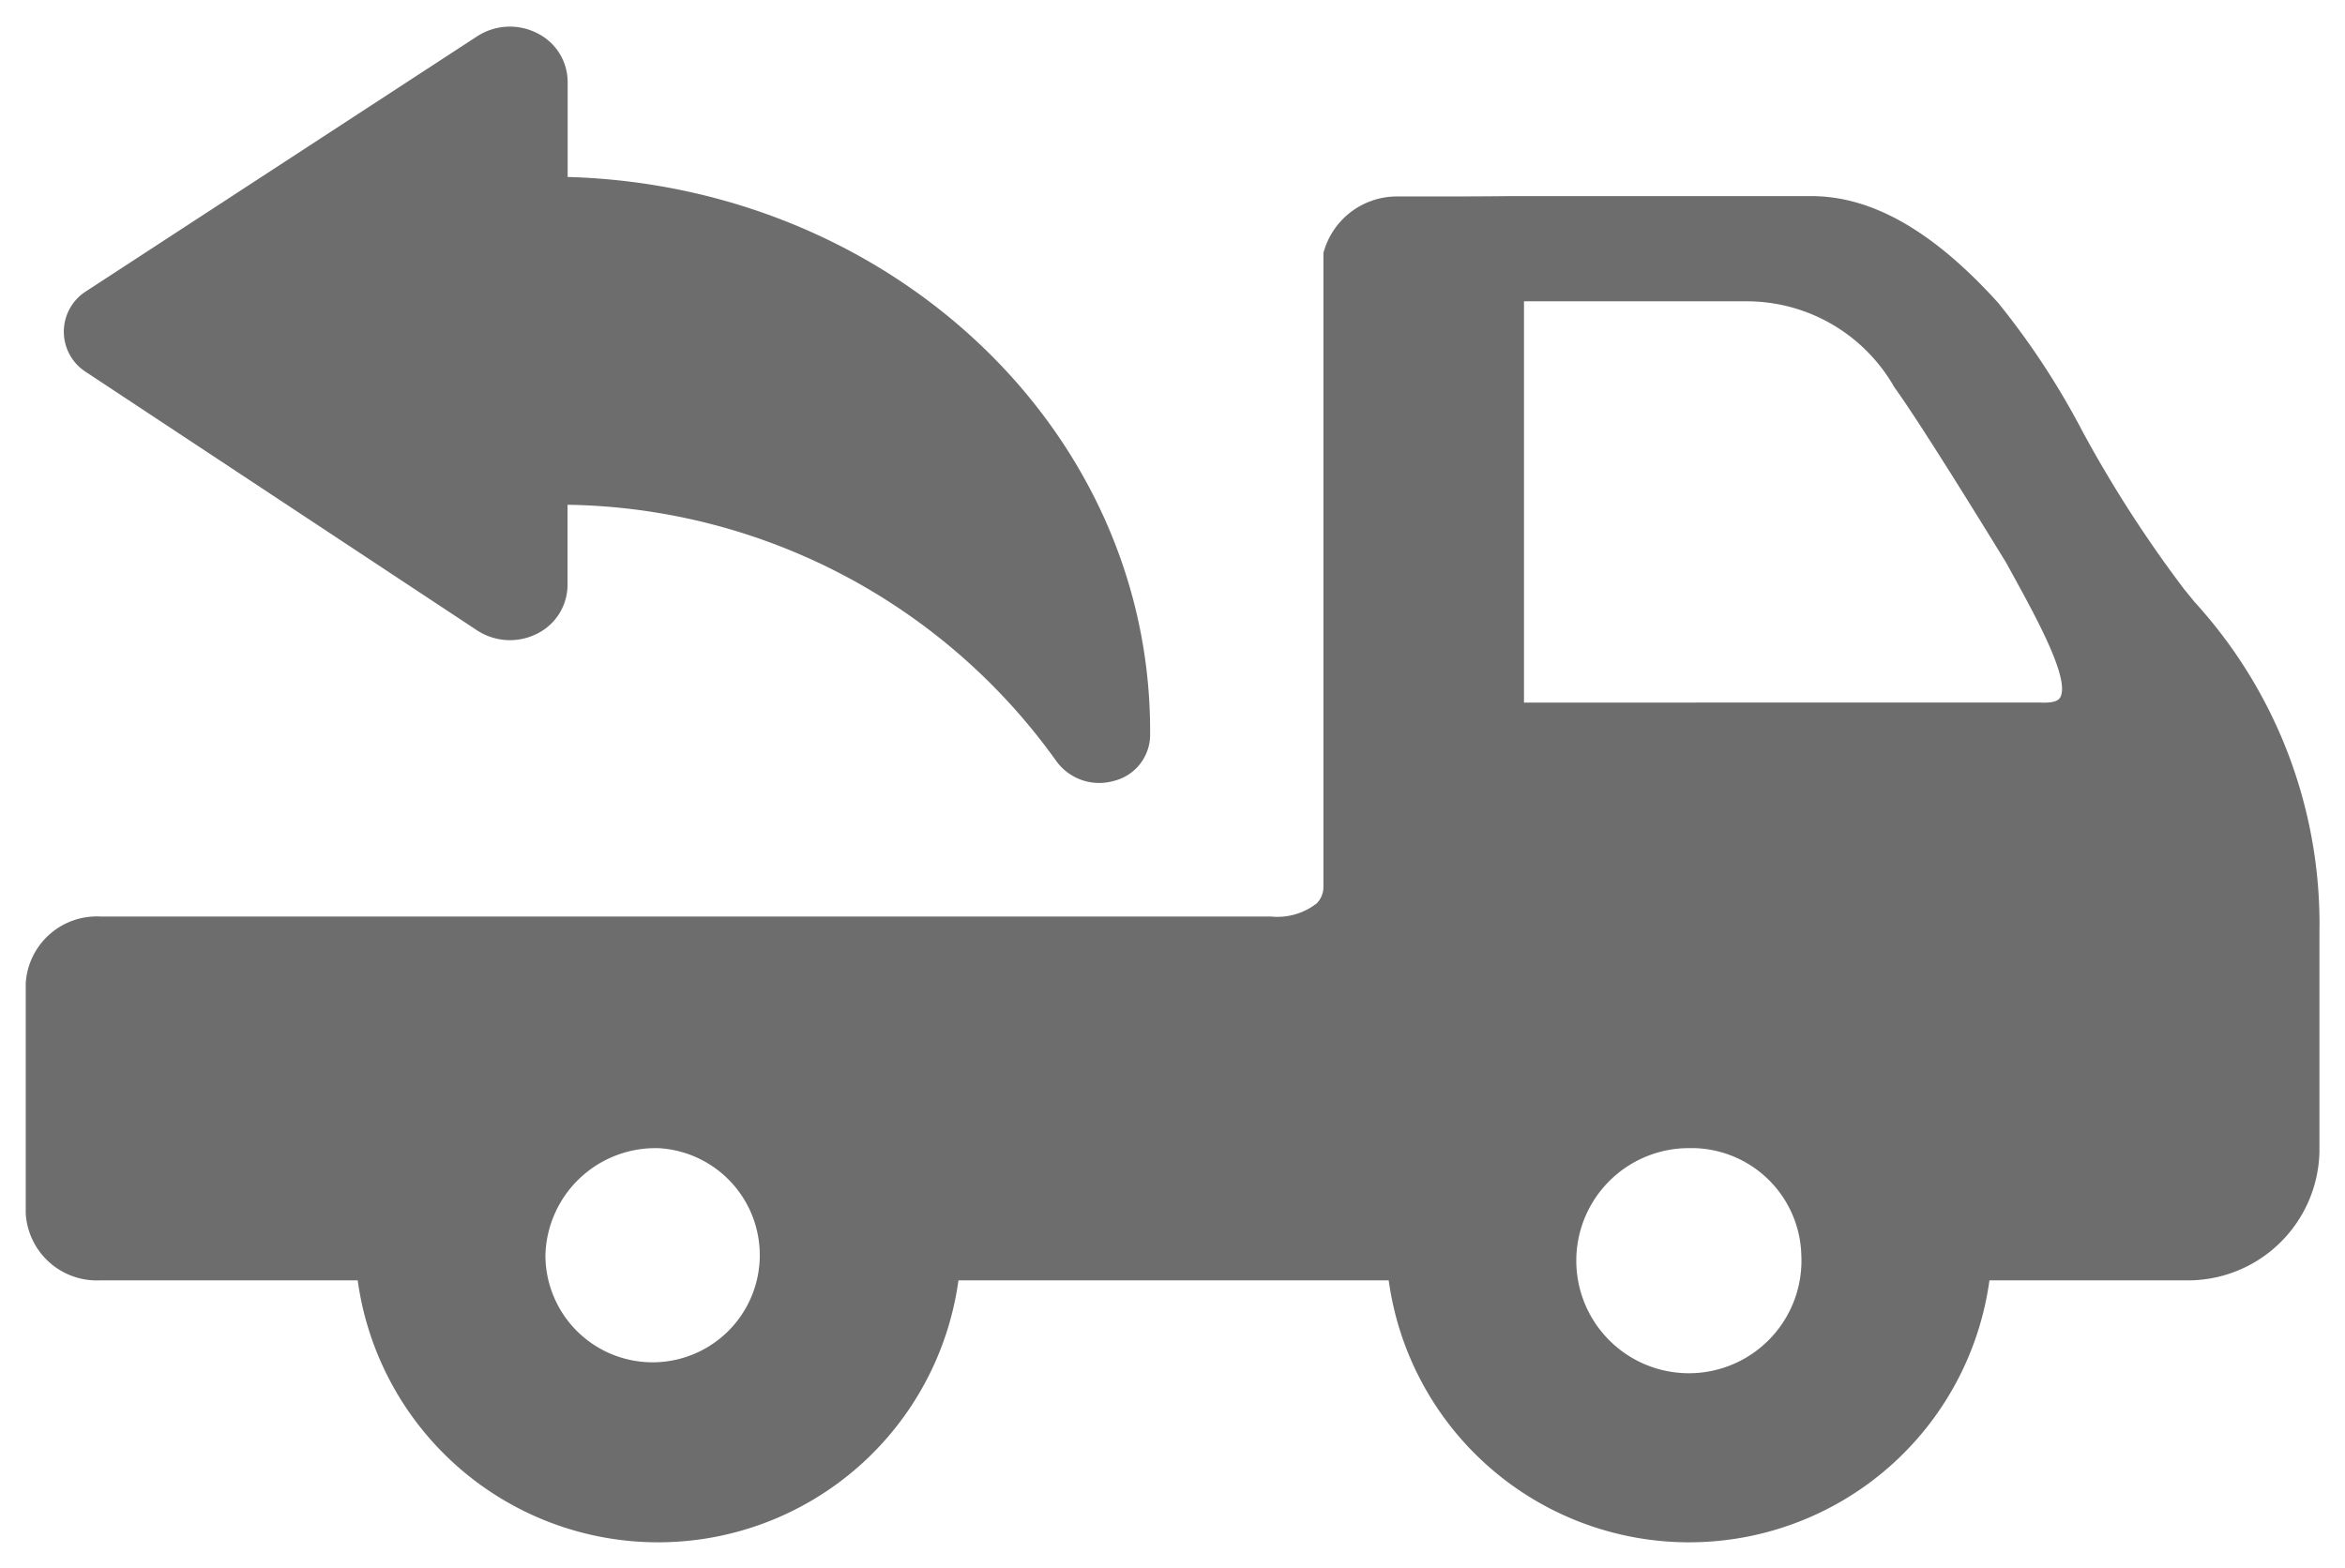 <svg xmlns="http://www.w3.org/2000/svg" width="45.574" height="30.48" viewBox="0 0 45.574 30.48"><defs><style>.a{fill:#6d6d6d;stroke:rgba(0,0,0,0);}</style></defs><g transform="translate(0.5 0.517)"><g transform="translate(0 3.295)"><path class="a" d="M103.394,173.75l-.2-.245a24.072,24.072,0,0,1-1.981-3.075,15.038,15.038,0,0,0-1.635-2.494c-1.264-1.4-2.454-2.079-3.637-2.079H90.1c-.006,0-.564.007-1.235.007h-.952a1.479,1.479,0,0,0-1.444,1.07l-.008.029v12.282l0,.025a.455.455,0,0,1-.13.335,1.244,1.244,0,0,1-.892.256H62.693a1.384,1.384,0,0,0-1.452,1.3v4.472a1.384,1.384,0,0,0,1.452,1.3h5a5.892,5.892,0,0,0,11.675,0h8.362a5.892,5.892,0,0,0,11.675,0h3.8a2.556,2.556,0,0,0,2.613-2.488v-4.27A9.278,9.278,0,0,0,103.394,173.75Zm-7.645,12.694a2.188,2.188,0,1,1-2.185-2.081A2.137,2.137,0,0,1,95.749,186.445Zm5.025-10.833c-.046.072-.176.1-.374.091H90.359v-7.8H94.7a3.3,3.3,0,0,1,2.857,1.671c.573.79,2.089,3.276,2.167,3.4l.165.3C100.326,174.073,100.988,175.276,100.775,175.611Zm-27.248,8.752a2.083,2.083,0,1,1-2.185,2.081A2.138,2.138,0,0,1,73.527,184.364Z" transform="translate(-61.241 -165.857)"/></g><path class="a" d="M90.628,139.267q0,.054,0,.108a.928.928,0,0,1-.717.868,1.029,1.029,0,0,1-1.105-.387,11.886,11.886,0,0,0-9.5-4.984v1.564a1.062,1.062,0,0,1-.6.946,1.167,1.167,0,0,1-1.159-.069l-7.6-5.021a.93.93,0,0,1,.005-1.572l7.6-4.956a1.169,1.169,0,0,1,1.156-.063,1.06,1.06,0,0,1,.6.944V128.5C85.591,128.676,90.628,133.422,90.628,139.267Z" transform="translate(-68.776 -125.577)"/></g></svg>